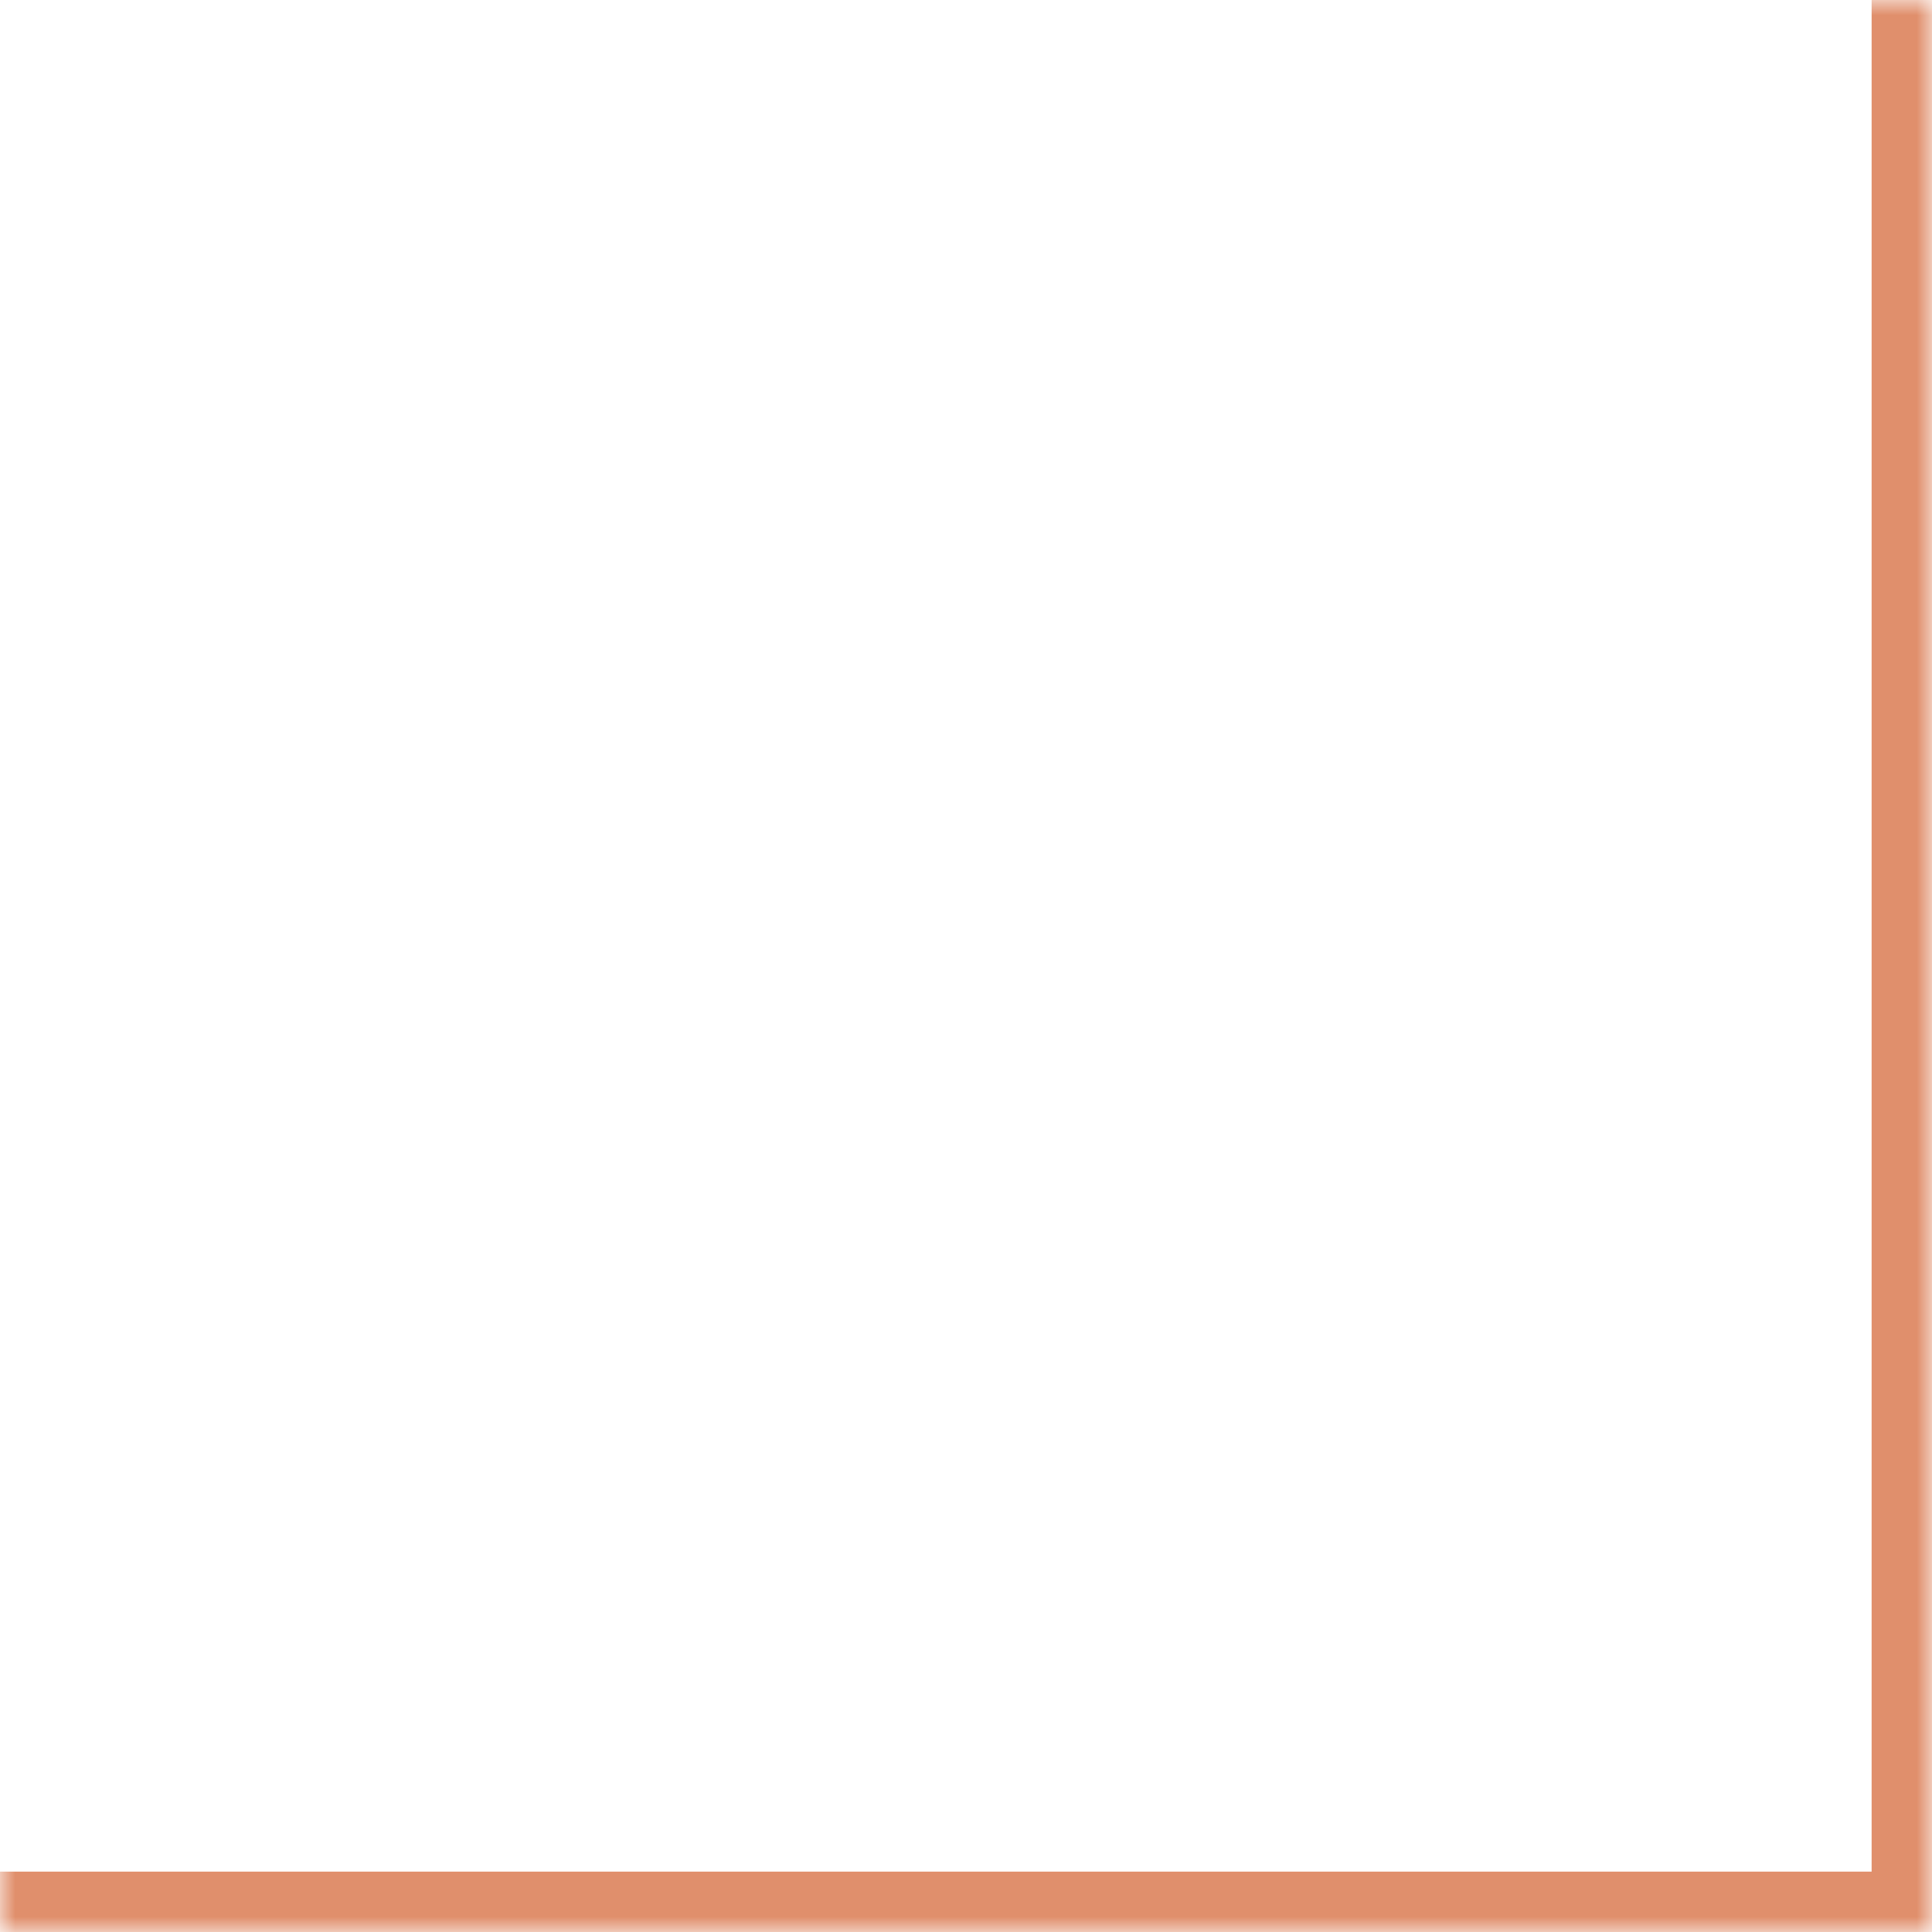<svg width="64" height="64" viewBox="0 0 64 64" fill="none" xmlns="http://www.w3.org/2000/svg">
<mask id="path-1-inside-1_1_374" fill="white">
<path d="M0 64L8.684e-06 0L64 8.12867e-06L64 64L0 64Z"/>
</mask>
<path d="M64 64L64 66L66 66L66 64L64 64ZM62 7.87465e-06L62 64L66 64L66 8.38269e-06L62 7.87465e-06ZM64 62L2.71375e-07 62L-2.71375e-07 66L64 66L64 62Z" fill="#E08F6C" mask="url(#path-1-inside-1_1_374)"/>
</svg>
